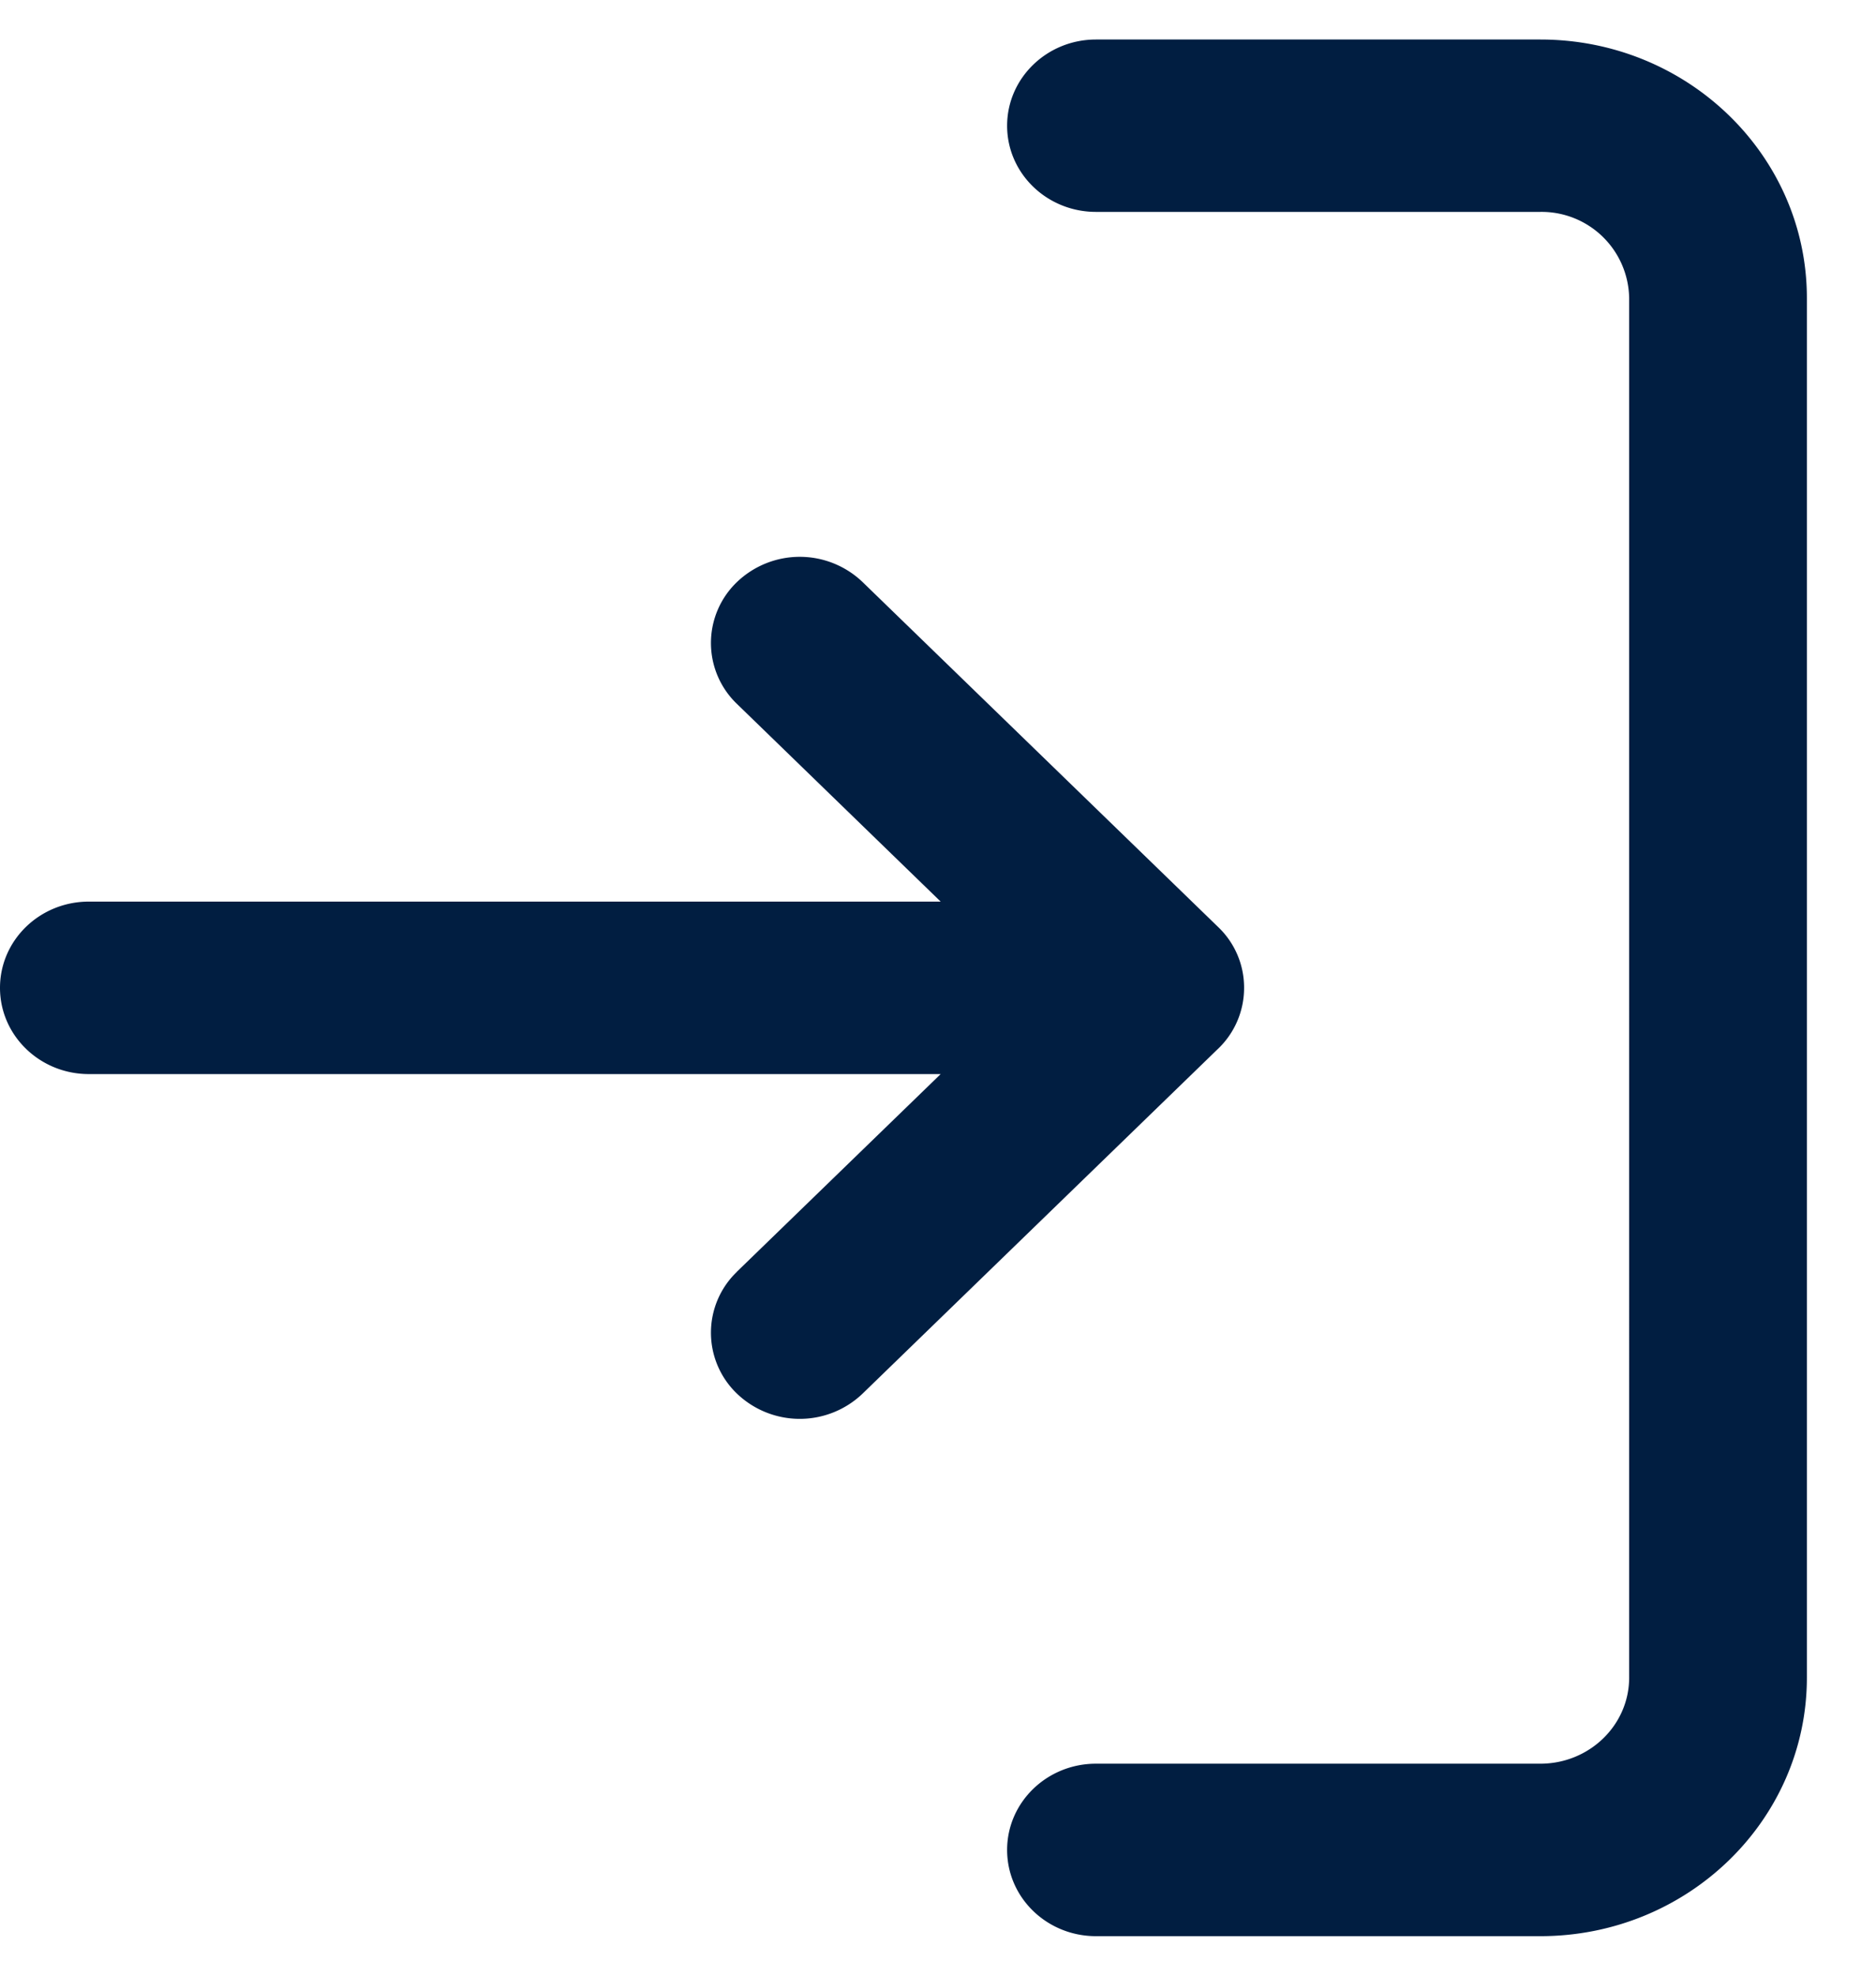<svg width="19" height="20" fill="none" xmlns="http://www.w3.org/2000/svg"><path fill-rule="evenodd" clip-rule="evenodd" d="M11.1 17.854h4.5c.497 0 .9-.39.9-.872V3.018a.887.887 0 00-.9-.873h-4.5c-.497 0-.9-.39-.9-.872S10.603.4 11.1.4h4.5c1.491 0 2.7 1.172 2.7 2.618v13.964c0 1.446-1.209 2.618-2.7 2.618h-4.5c-.497 0-.9-.39-.9-.873 0-.482.403-.873.9-.873zm-3.636-4.98a.854.854 0 000 1.234.92.92 0 001.272 0l3.592-3.483A.851.851 0 0012.6 10v-.003a.846.846 0 00-.264-.614l-3.6-3.491a.92.92 0 00-1.272 0 .854.854 0 000 1.234l2.063 2.001H.9c-.497 0-.9.39-.9.873 0 .482.403.873.9.873h8.627l-2.063 2z" fill="#011E41"/></svg>